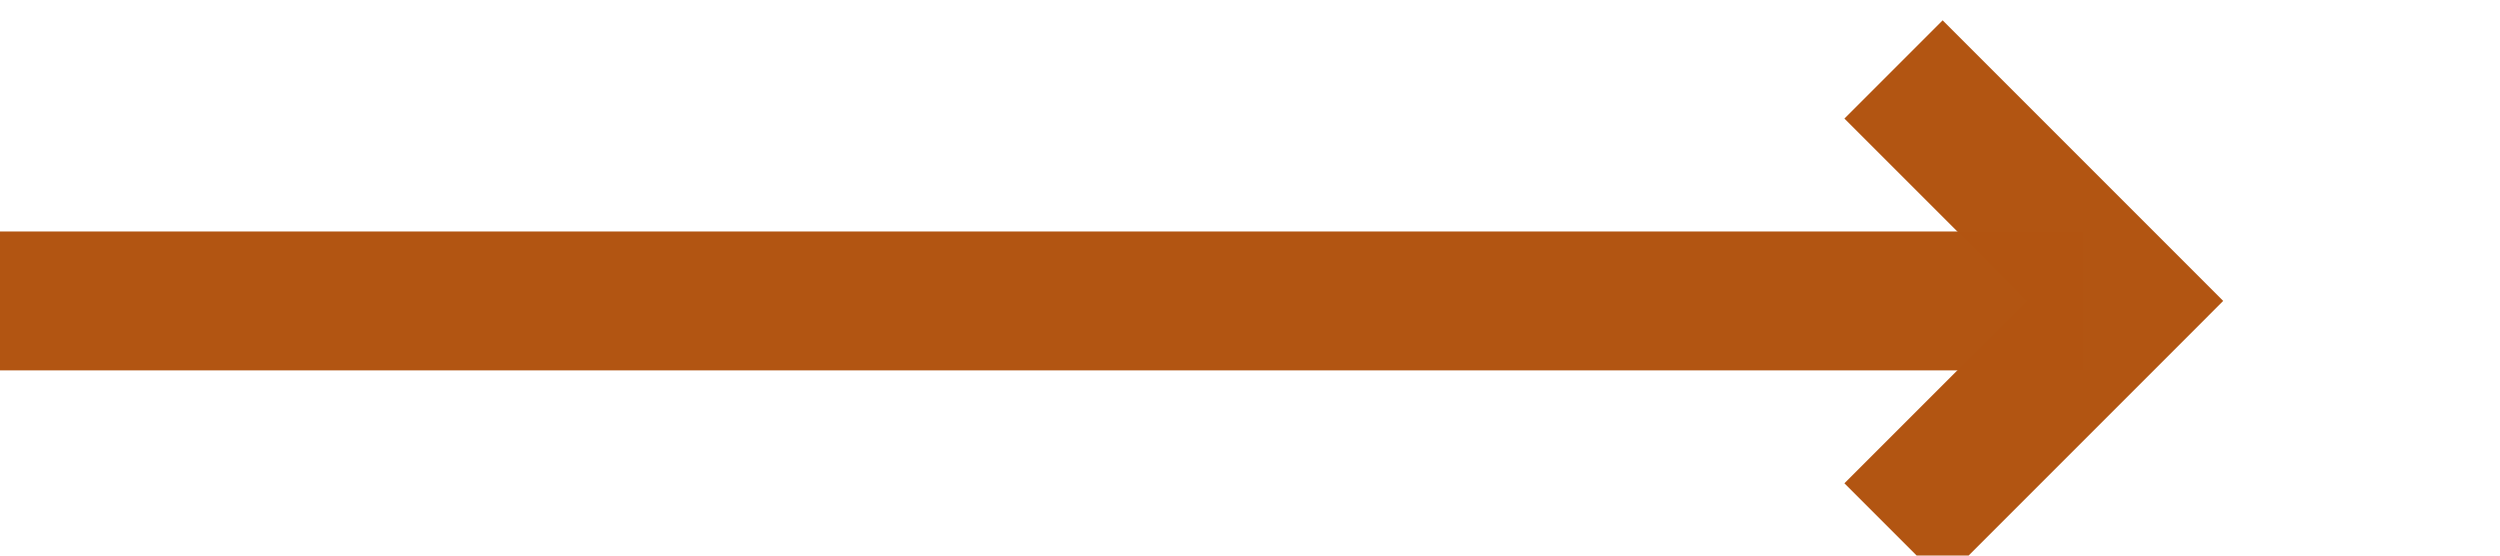 ﻿<?xml version="1.0" encoding="utf-8"?>
<svg version="1.1" xmlns:xlink="http://www.w3.org/1999/xlink" width="54px" height="12px" preserveAspectRatio="xMinYMid meet" viewBox="350 638  54 10" xmlns="http://www.w3.org/2000/svg">
  <path d="M 350 643.5  L 395 643.5  " stroke-width="3" stroke="#b25511" fill="none" stroke-opacity="0.996" />
  <path d="M 389.839 639.561  L 393.779 643.5  L 389.839 647.439  L 391.961 649.561  L 396.961 644.561  L 398.021 643.5  L 396.961 642.439  L 391.961 637.439  L 389.839 639.561  Z " fill-rule="nonzero" fill="#b25511" stroke="none" fill-opacity="0.996" />
</svg>